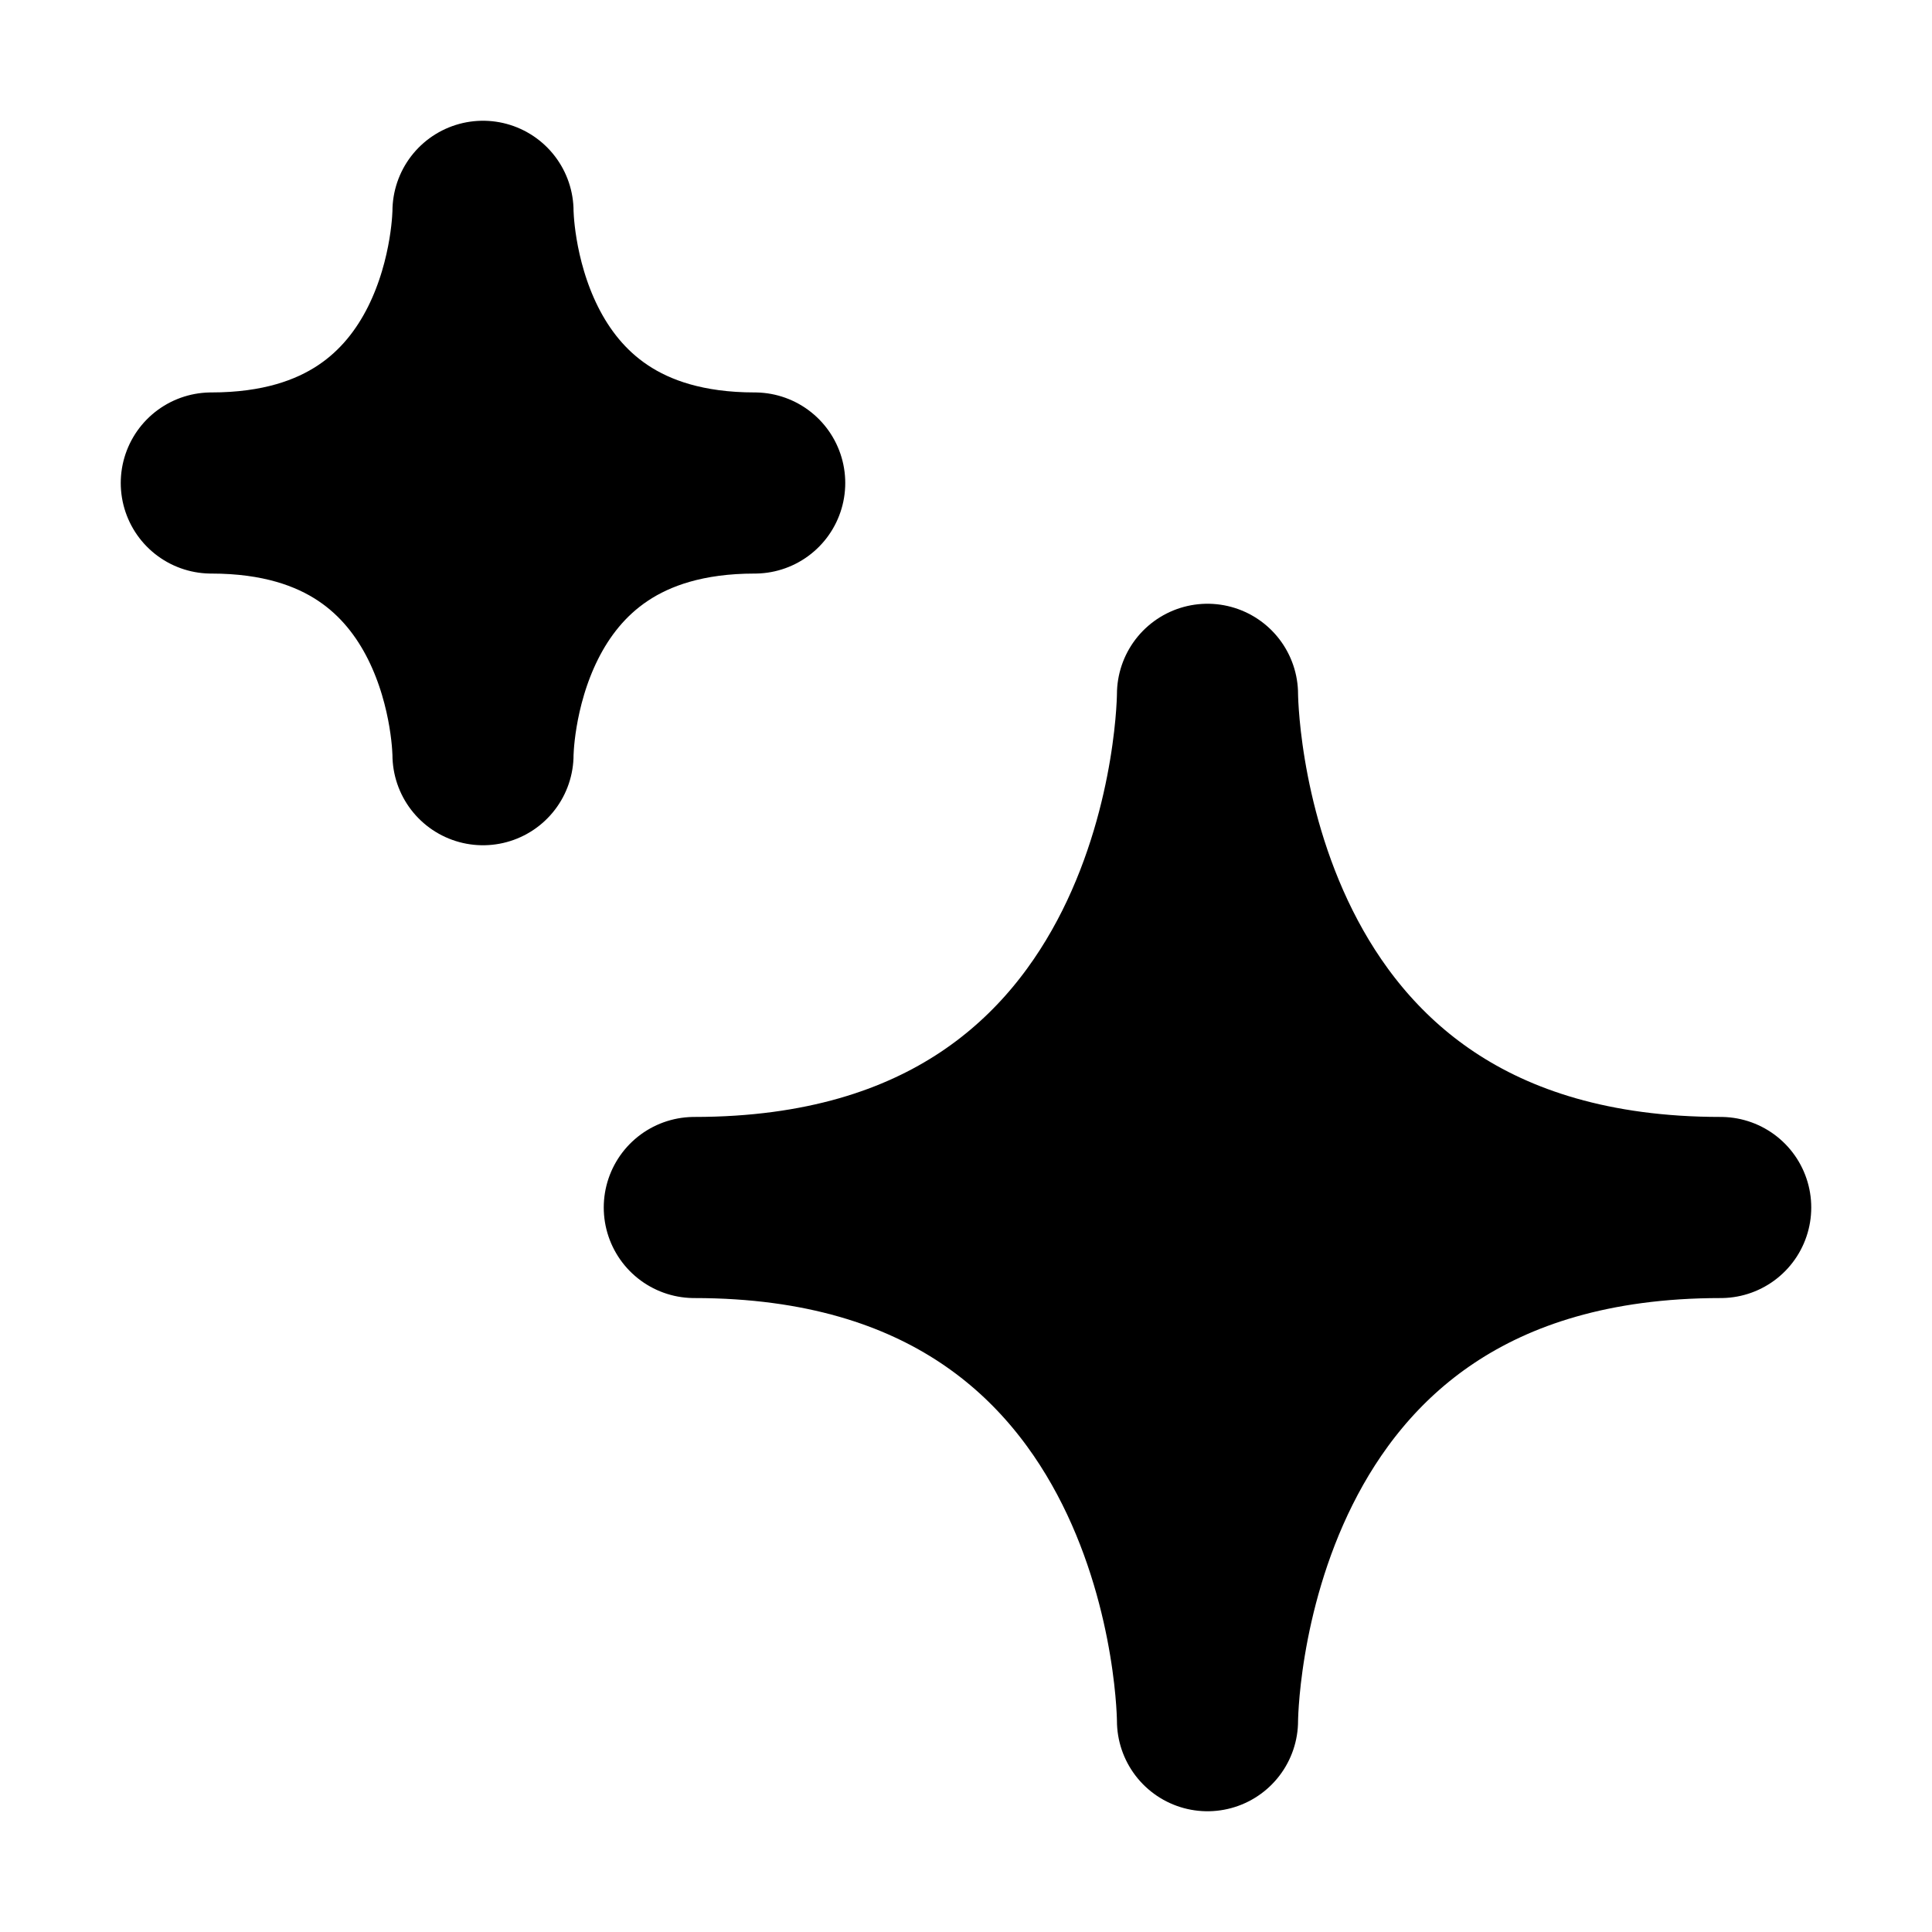 <svg  viewBox="0 0 16 16" fill="none" xmlns="http://www.w3.org/2000/svg">
<path d="M5.75 10C10 10 10 5.75 10 5.75C10 5.75 10 10 14.25 10C10 10 10 14.25 10 14.25C10 14.25 10 10 5.75 10Z" fill="currentColor"/>
<path d="M4 1.75C4 1.75 4 4 1.75 4C4 4 4 6.25 4 6.25C4 6.25 4 4 6.25 4C4 4 4 1.75 4 1.75Z" fill="currentColor"/>
<path d="M5.75 10C10 10 10 5.75 10 5.75C10 5.75 10 10 14.25 10C10 10 10 14.25 10 14.25C10 14.25 10 10 5.75 10Z" stroke="currentColor" stroke-width="1.5" stroke-linecap="round" stroke-linejoin="round"/>
<path d="M4 1.75C4 1.75 4 4 1.75 4C4 4 4 6.25 4 6.25C4 6.25 4 4 6.25 4C4 4 4 1.75 4 1.75Z" stroke="currentColor" stroke-width="1.5" stroke-linecap="round" stroke-linejoin="round"/>
</svg>
